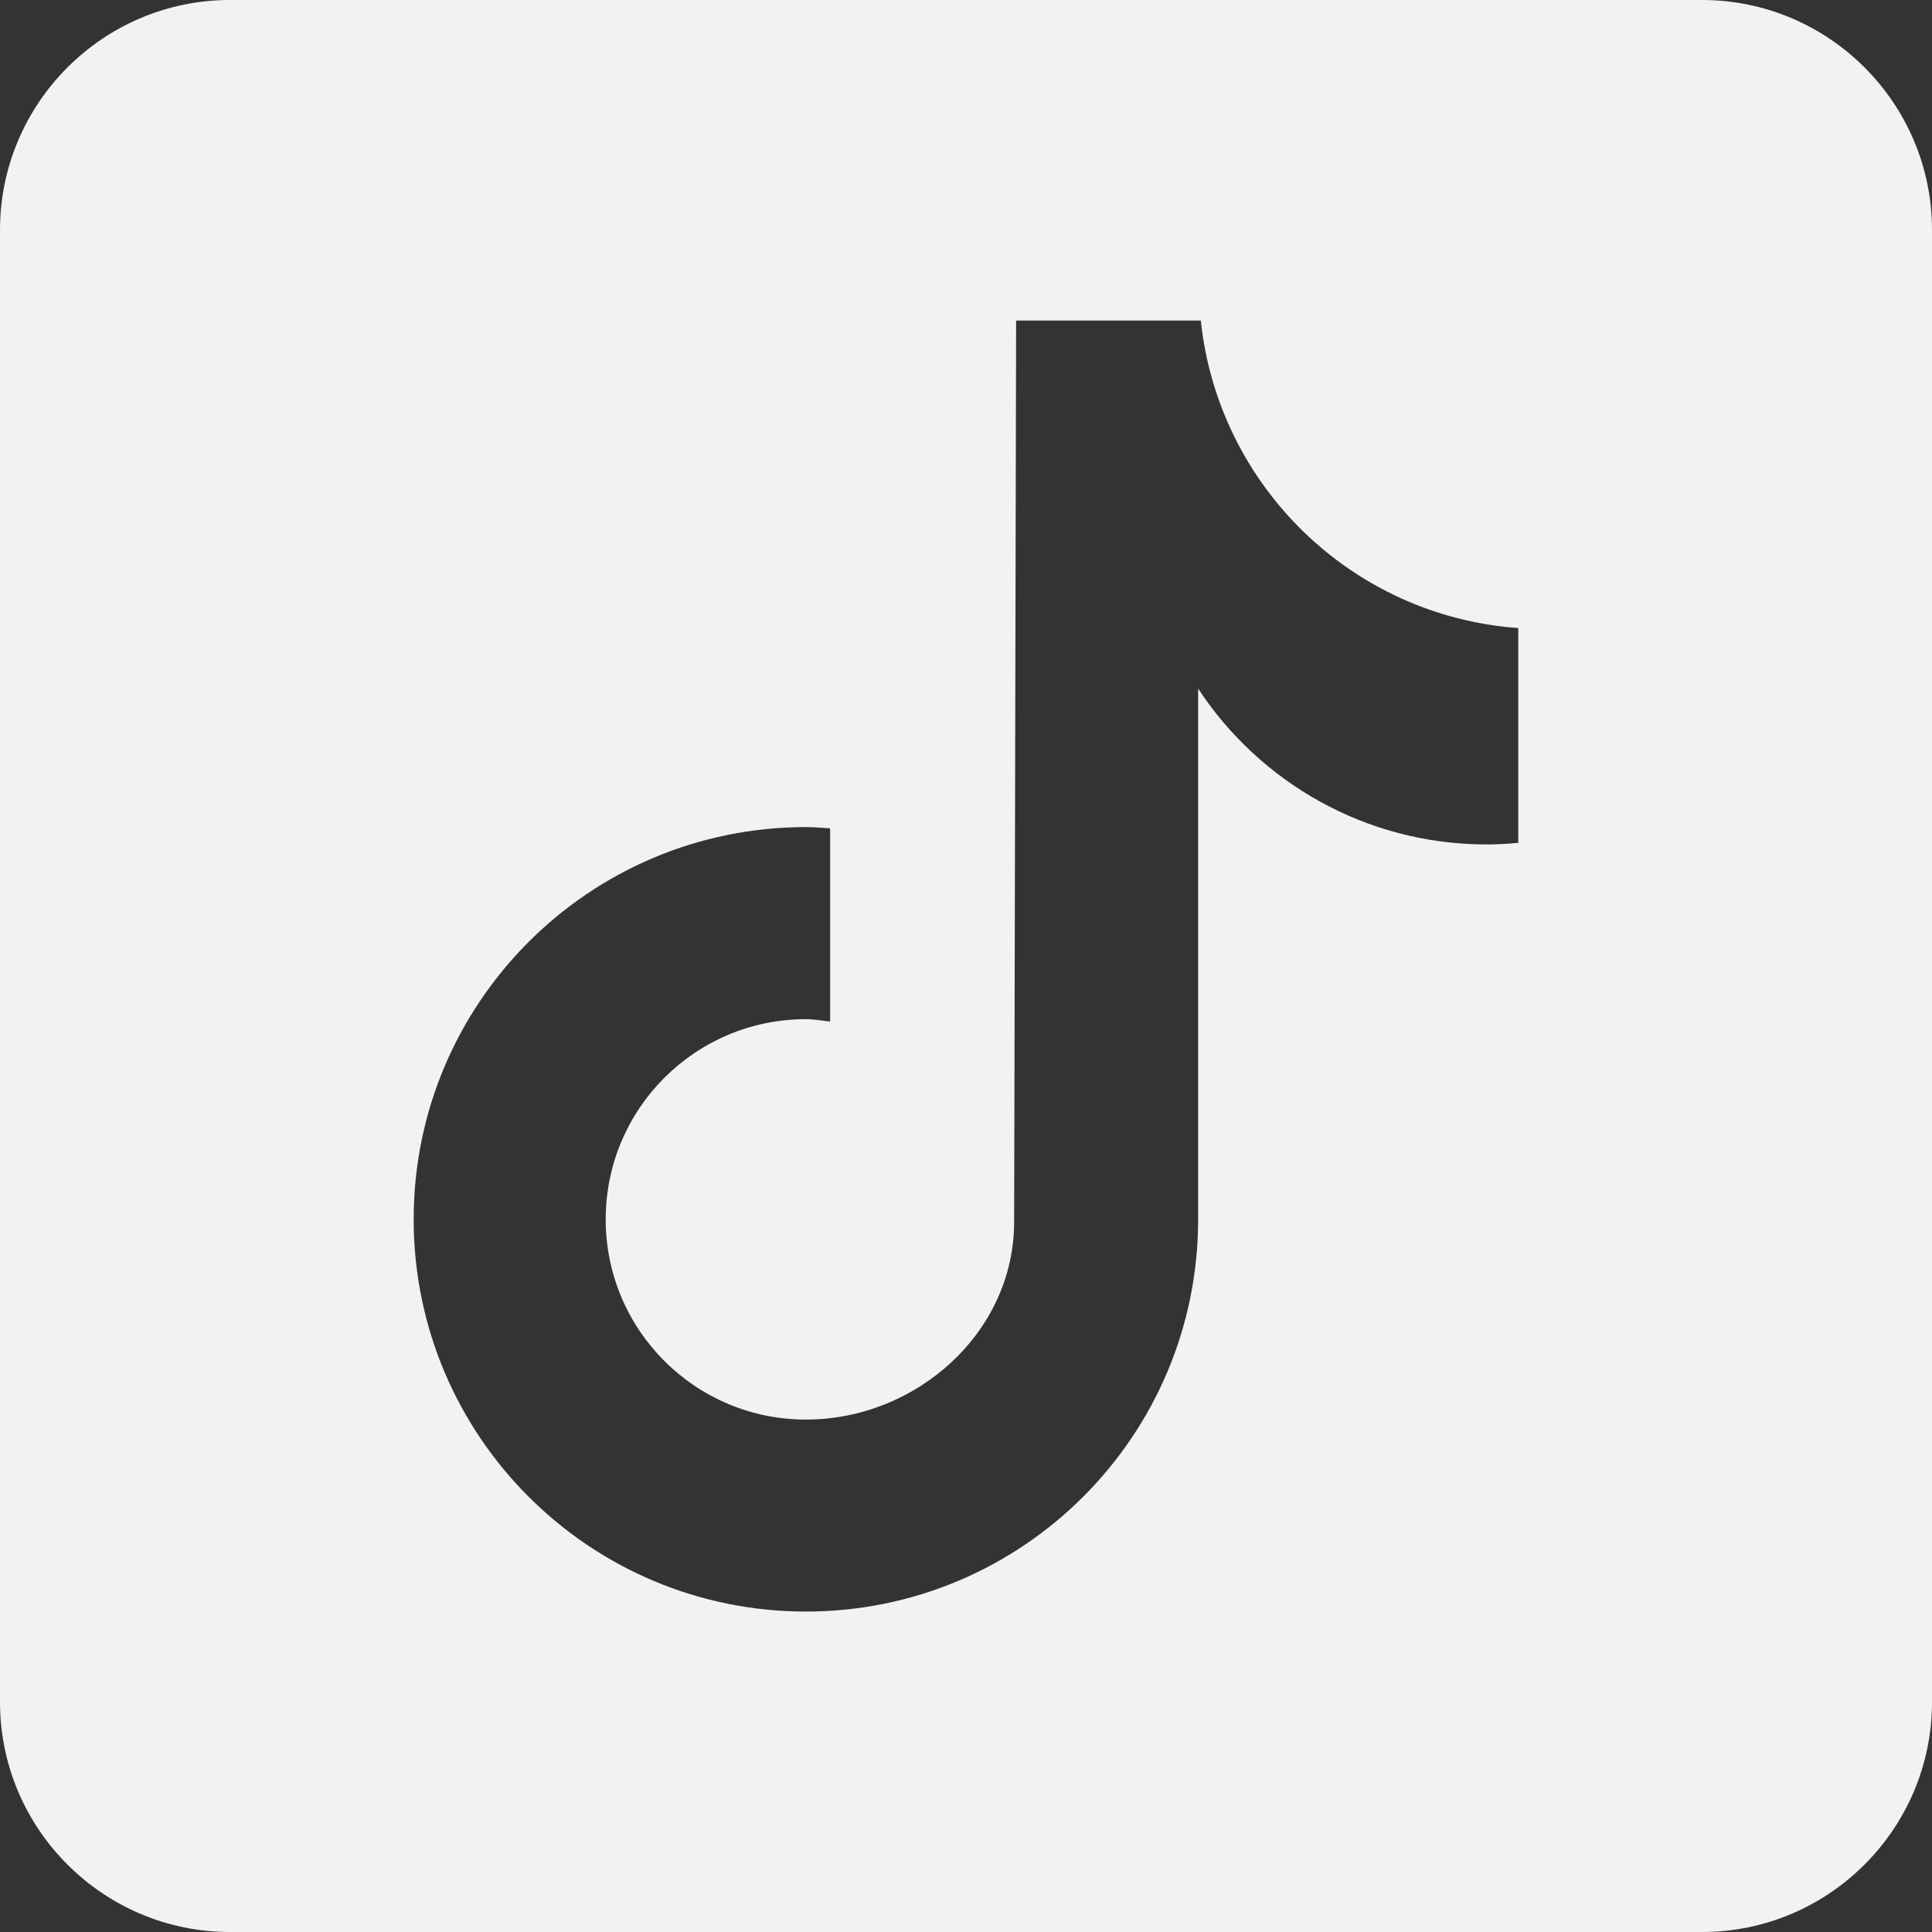 <?xml version="1.0" encoding="UTF-8"?>
<svg xmlns="http://www.w3.org/2000/svg" xmlns:xlink="http://www.w3.org/1999/xlink" width="150pt" height="150pt" viewBox="0 0 150 150" version="1.2">
<rect x="0" y="0" width="150" height="150" fill="#333333" stroke="none"/>
<g id="surface1">
<path style=" stroke:none;fill-rule:nonzero;fill:rgb(95.29%,94.899%,94.51%);fill-opacity:1;" d="M 132.145 0 L 17.855 0 C 8.012 0 0 8.012 0 17.855 L 0 132.145 C 0 141.988 8.012 150 17.855 150 L 132.145 150 C 141.988 150 150 141.988 150 132.145 L 150 17.855 C 150 8.012 141.988 0 132.145 0 Z M 117.879 65.438 C 117.066 65.516 116.246 65.562 115.414 65.562 C 106.047 65.562 97.812 60.746 93.023 53.465 C 93.023 72.566 93.023 94.305 93.023 94.668 C 93.023 111.484 79.391 125.121 62.57 125.121 C 45.754 125.121 32.117 111.484 32.117 94.668 C 32.117 77.852 45.754 64.215 62.57 64.215 C 63.207 64.215 63.828 64.27 64.453 64.312 L 64.453 79.316 C 63.828 79.242 63.215 79.129 62.57 79.129 C 53.984 79.129 47.027 86.086 47.027 94.672 C 47.027 103.258 53.984 110.215 62.57 110.215 C 71.156 110.215 78.738 103.449 78.738 94.863 C 78.738 94.523 78.891 24.887 78.891 24.887 L 93.23 24.887 C 94.582 37.711 104.938 47.832 117.879 48.762 Z M 117.879 65.438 "/>
</g>
</svg>
